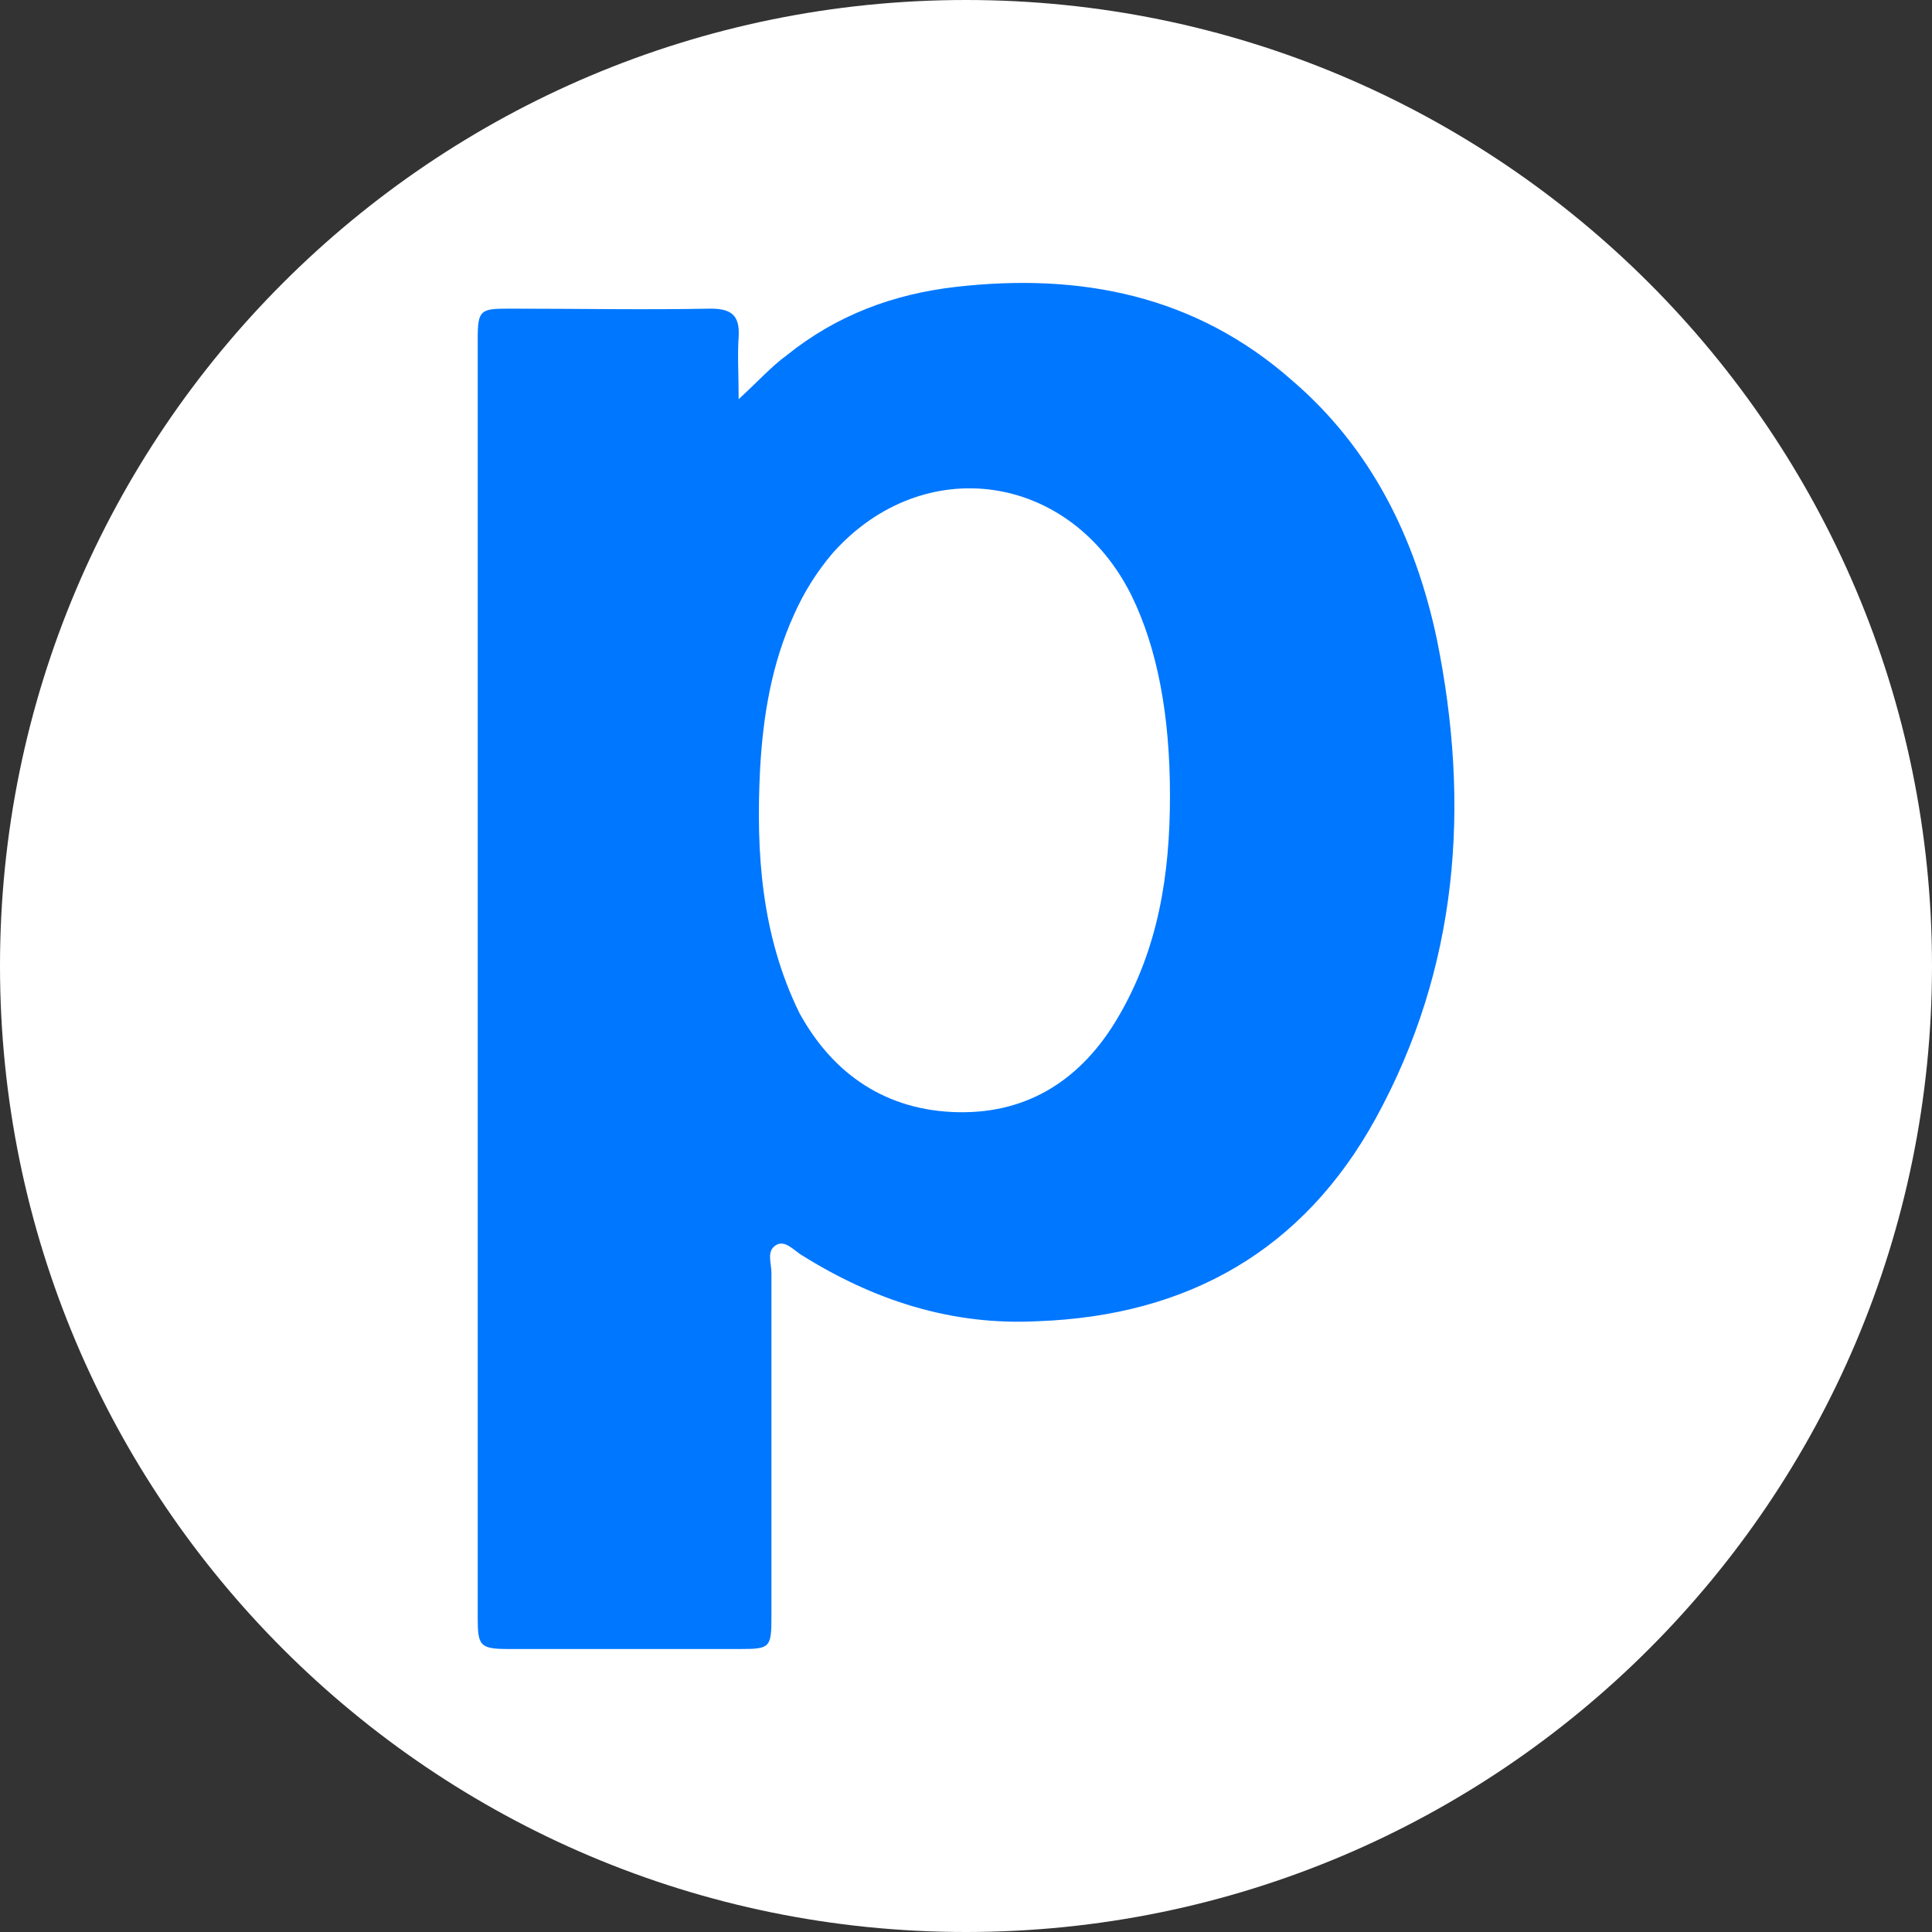 <svg xmlns="http://www.w3.org/2000/svg" xml:space="preserve" style="enable-background:new 0 0 595.3 595.3" viewBox="0 0 595.3 595.3"><rect x="0" y="0" width="595.3" height="595.3" fill="#333333" stroke="none"/><path d="M297.6 595.3C133.3 595.3 0 462 0 297.6 0 133.3 133.3 0 297.6 0 462 0 595.3 133.3 595.3 297.6c0 164.4-133.3 297.7-297.7 297.7" style="fill:#fff"/><path d="M156.8 508.1h71.3c9.2 0 9.6-.4 9.6-10.1V392.2c0-3.1-1.7-7 1.7-8.7 2.6-1.3 5.2 1.7 7.4 3.1 22.3 14 46.3 21.9 73 20.5 46.3-1.7 81.8-21.9 104.1-62.5 25.4-46.3 29.3-96.2 18.8-147.8-6.6-31-20.1-58.6-44.6-79.6C368.4 91 333 84 294.5 88.4c-19.2 2.2-36.7 8.7-52 21-4.8 3.5-8.7 7.9-14.9 13.6 0-7.9-.4-13.6 0-19.2.4-6.6-2.2-8.7-8.7-8.7-20.5.4-41.1 0-62.1 0-8.7 0-9.6.4-9.6 9.2v394.4c0 8.5.8 9.4 9.6 9.4M234.2 237c.9-16.2 3.5-32.4 10.5-47.7 3.1-7 7-13.1 11.8-18.8 28-31.5 73.4-24.9 92.2 13.1 7.9 16.2 11.8 36.7 11.8 61.6 0 24-3.5 47.2-16.2 68.6-10.9 18.4-27.1 29.3-49 28.9s-38.5-11.4-49-30.6c-11.7-23.9-13.4-49.3-12.1-75.1" style="fill:#07f"/></svg>